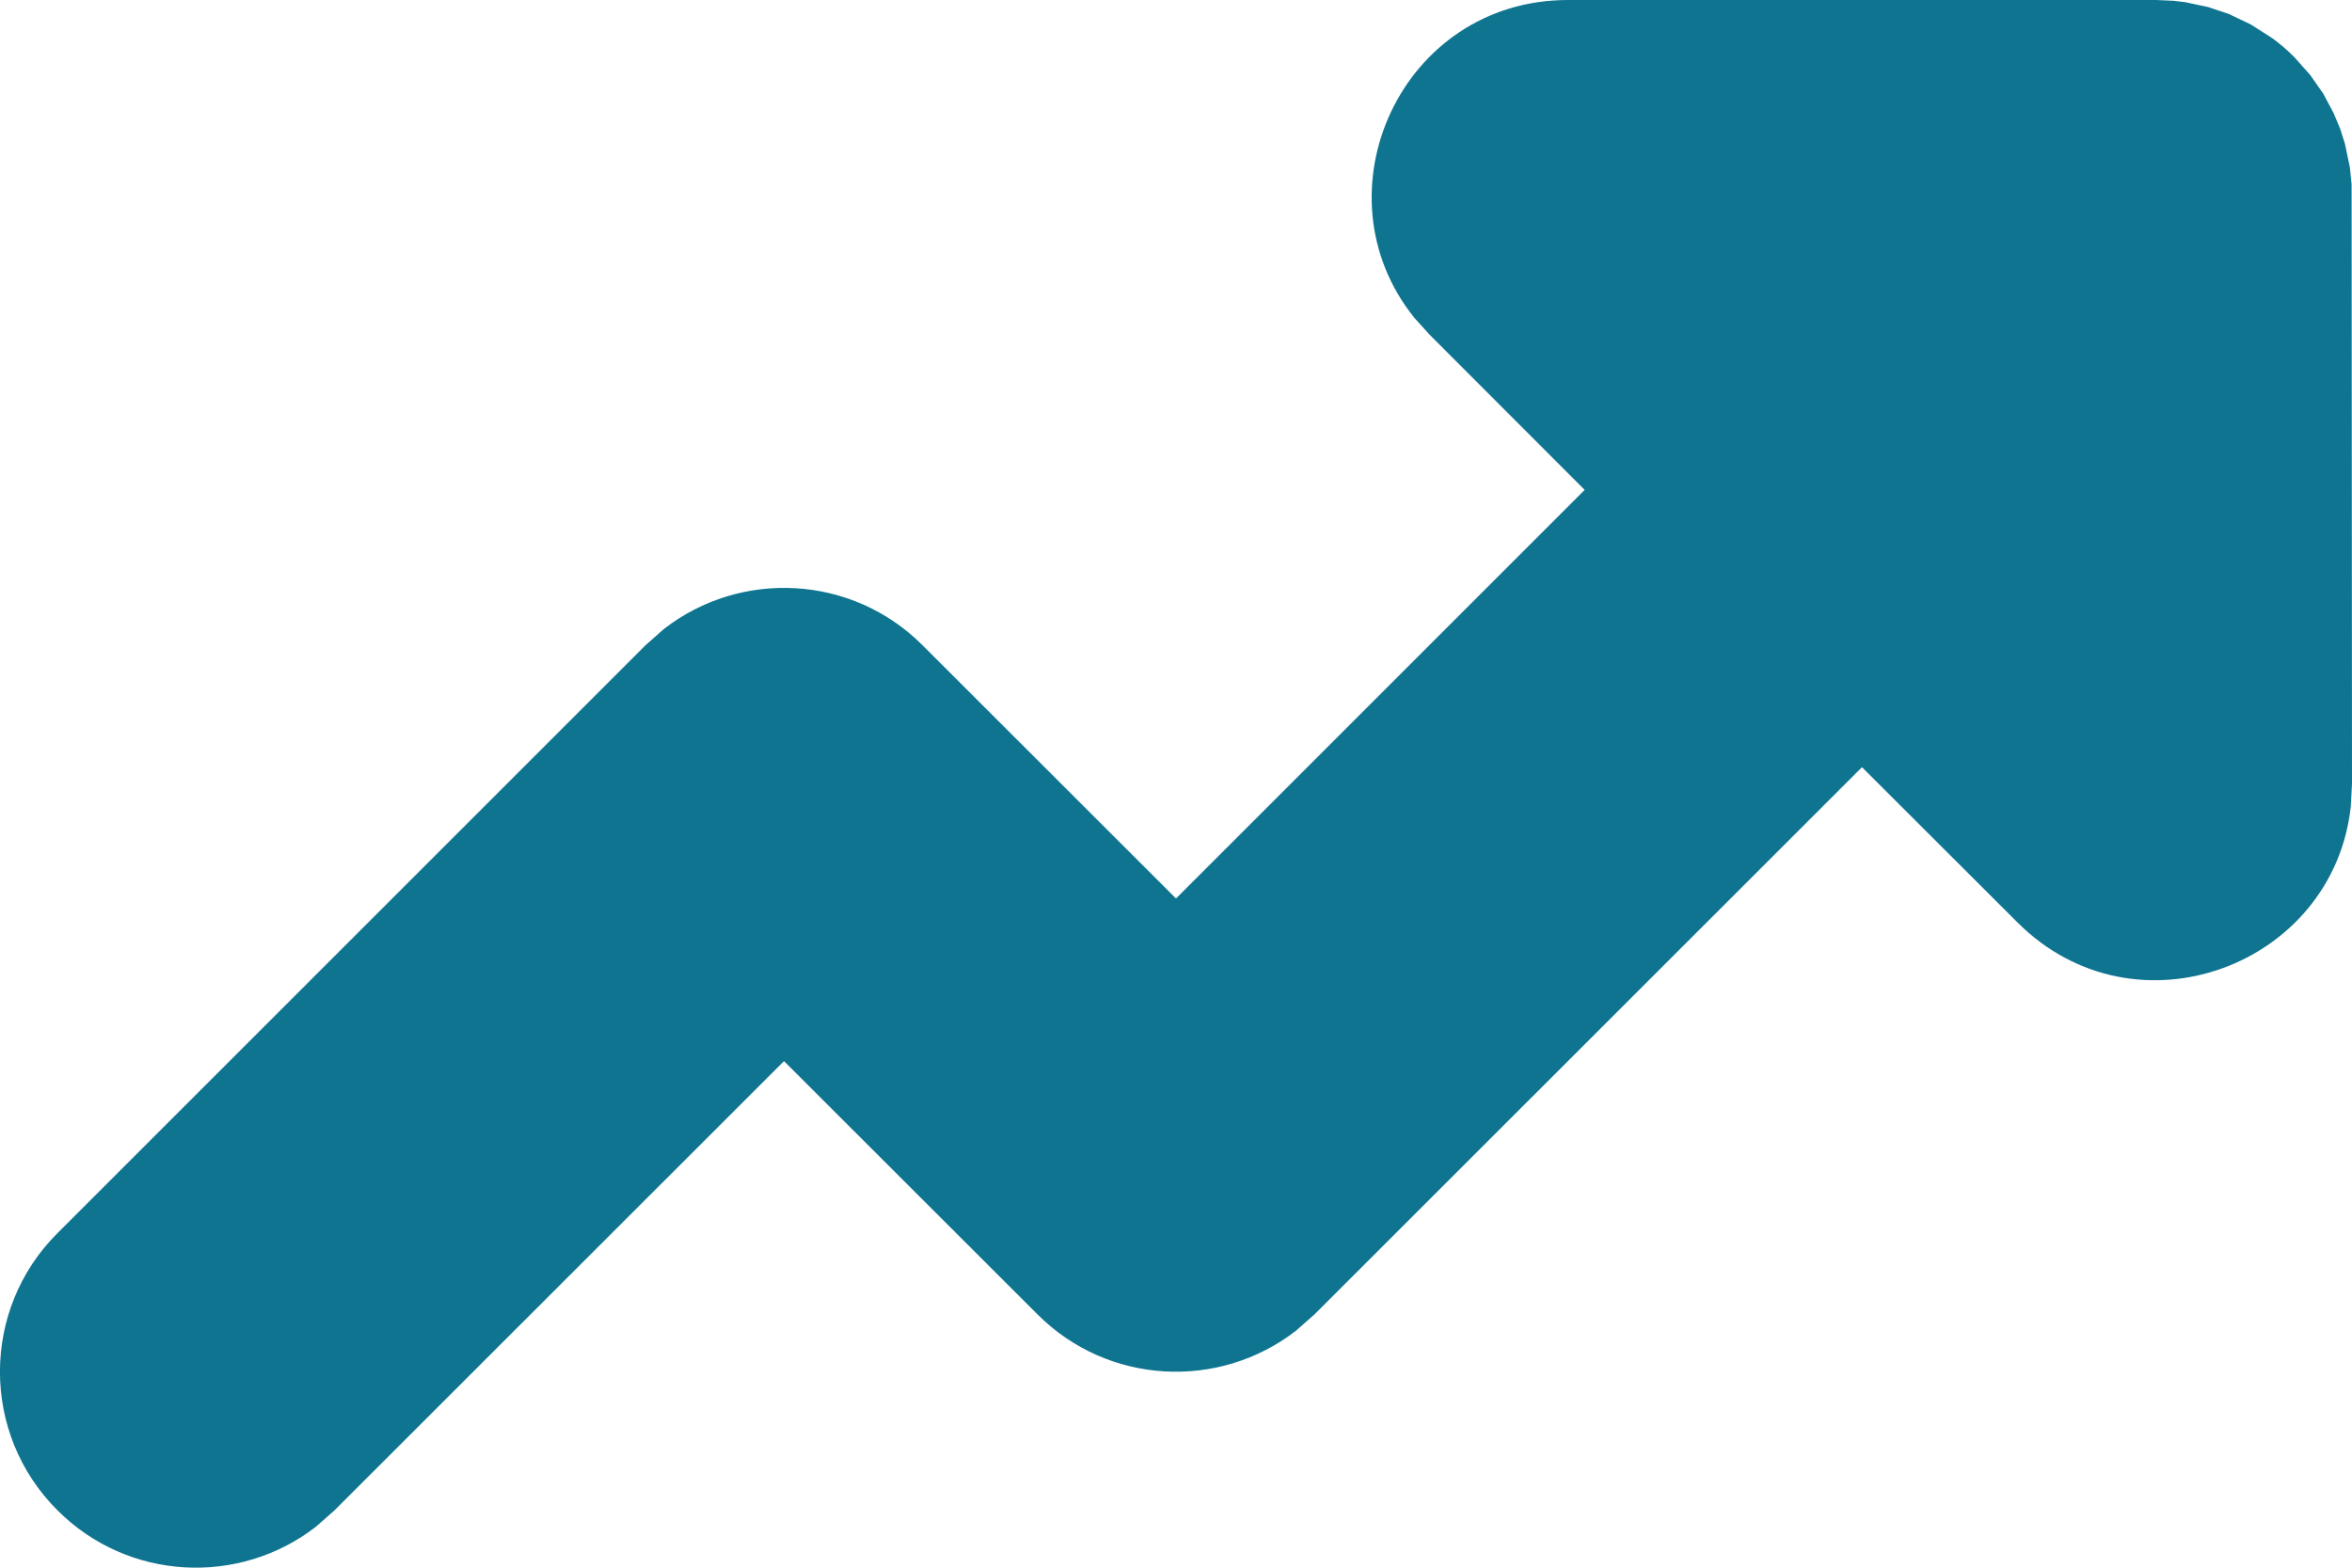 <svg width="12" height="8" viewBox="0 0 12 8" fill="none" xmlns="http://www.w3.org/2000/svg">
<path d="M1.613 7.79L1.707 7.707L4 5.415L5.293 6.707C5.653 7.068 6.221 7.095 6.613 6.79L6.707 6.707L9.5 3.915L10.293 4.707C10.896 5.31 11.907 4.928 11.994 4.114L12 4L11.998 0.941L11.989 0.853L11.964 0.734L11.94 0.658L11.906 0.577L11.854 0.479L11.787 0.383L11.707 0.293C11.672 0.257 11.634 0.225 11.595 0.196L11.484 0.125L11.371 0.071L11.266 0.036L11.149 0.011L11.089 0.004L11 0H8C7.148 0 6.703 0.986 7.217 1.623L7.293 1.707L8.085 2.5L6 4.585L4.707 3.293C4.347 2.932 3.779 2.905 3.387 3.21L3.293 3.293L0.293 6.293C-0.098 6.683 -0.098 7.317 0.293 7.707C0.653 8.068 1.221 8.095 1.613 7.79Z" fill="#0E7490"/>
</svg>
